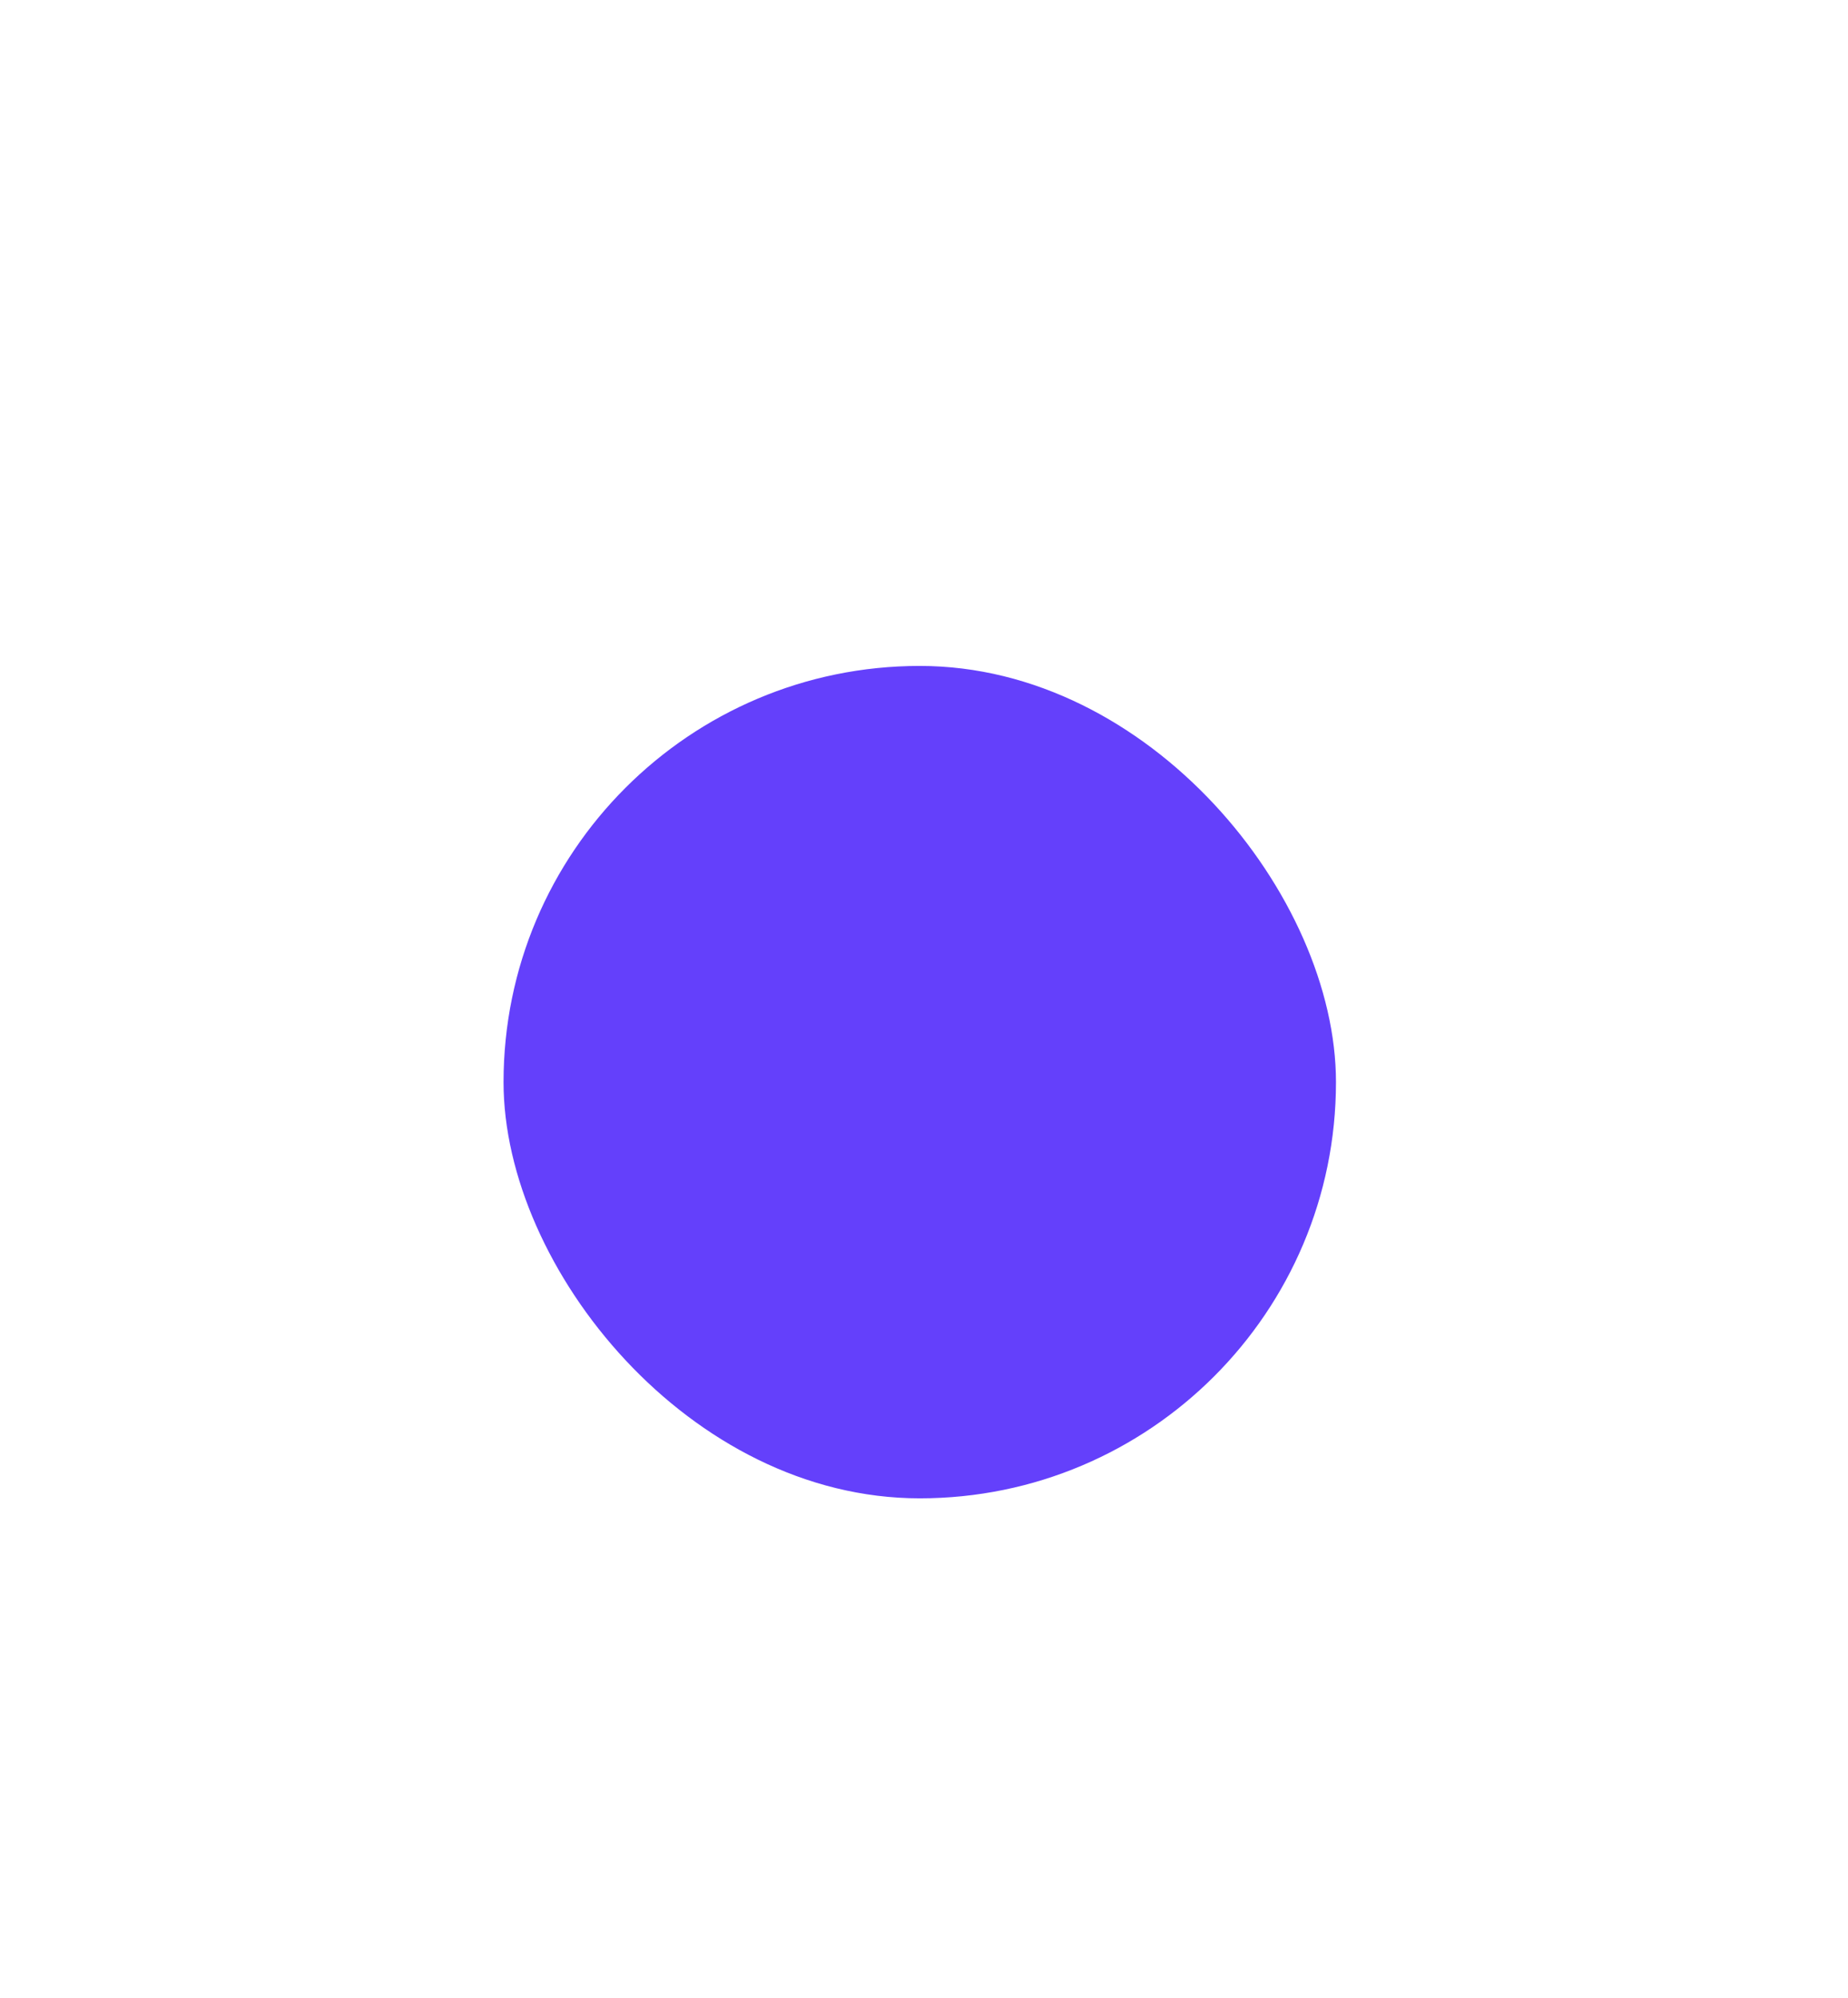 <svg width="111" height="120" viewBox="0 0 111 120" fill="none" xmlns="http://www.w3.org/2000/svg">
<g id="icon">
<g id="Rectangle 8" filter="url(#filter0_d_331_18714)">
<rect x="30.245" width="50" height="50" rx="25" fill="#6440FB"/>
</g>
<g id="svg">
<path id="Vector" d="M61.972 28.57C62.473 28.34 62.984 28.049 63.344 27.552C63.794 26.93 63.862 26.181 63.922 25.521C63.955 25.155 63.987 24.809 64.076 24.534C64.158 24.279 64.33 23.992 64.512 23.689C65.49 22.169 65.489 21.15 64.512 19.632C64.33 19.329 64.158 19.043 64.076 18.788C63.987 18.512 63.955 18.166 63.922 17.801C63.862 17.14 63.794 16.391 63.344 15.77C62.89 15.142 62.196 14.844 61.585 14.58C61.251 14.436 60.935 14.3 60.707 14.133C60.484 13.97 60.261 13.713 60.026 13.442C59.587 12.936 59.089 12.362 58.343 12.118C57.623 11.883 56.895 12.047 56.252 12.192C55.888 12.274 55.544 12.351 55.245 12.351C54.946 12.351 54.602 12.274 54.238 12.192C53.596 12.047 52.867 11.883 52.147 12.118C51.059 12.461 50.556 13.506 49.783 14.133C49.555 14.3 49.239 14.436 48.905 14.58C48.294 14.844 47.6 15.142 47.146 15.77C46.696 16.391 46.628 17.14 46.568 17.801C46.535 18.166 46.503 18.512 46.414 18.788C46.332 19.043 46.16 19.329 45.978 19.632C45 21.152 45.001 22.172 45.978 23.689C46.16 23.992 46.332 24.279 46.414 24.534C46.503 24.809 46.535 25.155 46.568 25.521C46.628 26.181 46.696 26.93 47.146 27.551C47.506 28.049 48.017 28.34 48.518 28.57L45.641 34.74C45.516 35.008 45.554 35.324 45.74 35.554C45.926 35.784 46.227 35.889 46.515 35.823L49.731 35.093L51.238 38.026C51.373 38.289 51.648 38.452 51.943 38.446C52.238 38.441 52.505 38.267 52.63 37.999L55.245 32.391L57.86 37.999C57.985 38.267 58.252 38.441 58.547 38.446C58.843 38.452 59.117 38.289 59.252 38.026L60.759 35.093L63.975 35.823C64.264 35.889 64.564 35.784 64.75 35.554C64.936 35.324 64.974 35.008 64.849 34.74L61.972 28.57ZM48.401 26.642C48.201 26.366 48.158 25.887 48.112 25.381C48.072 24.946 48.032 24.497 47.889 24.057C47.753 23.634 47.527 23.257 47.308 22.892C46.626 21.787 46.626 21.534 47.308 20.429C47.527 20.065 47.753 19.688 47.889 19.265C48.032 18.824 48.072 18.375 48.112 17.941C48.158 17.434 48.201 16.956 48.401 16.679C48.605 16.397 49.049 16.206 49.519 16.004C49.917 15.832 50.329 15.655 50.698 15.385C51.063 15.118 51.354 14.783 51.635 14.458C51.972 14.069 52.29 13.702 52.628 13.592C53.04 13.483 53.427 13.609 53.898 13.704C54.926 13.961 55.565 13.961 56.592 13.704C57.084 13.594 57.548 13.49 57.862 13.592C58.2 13.702 58.518 14.069 58.855 14.458C59.136 14.782 59.428 15.118 59.792 15.385C60.161 15.655 60.573 15.832 60.971 16.004C61.441 16.206 61.885 16.397 62.089 16.68C62.289 16.956 62.333 17.434 62.378 17.941C62.418 18.375 62.459 18.824 62.601 19.265C62.737 19.688 62.964 20.065 63.182 20.429C63.865 21.535 63.864 21.788 63.182 22.892C62.963 23.257 62.737 23.634 62.601 24.057C62.459 24.497 62.418 24.947 62.378 25.381C62.278 26.661 62.152 26.823 60.971 27.318C60.573 27.49 60.161 27.667 59.792 27.937C59.428 28.203 59.136 28.539 58.855 28.864C58.026 29.834 57.842 29.916 56.592 29.617C55.564 29.36 54.925 29.361 53.898 29.617C53.407 29.728 52.942 29.832 52.628 29.73C52.291 29.619 51.972 29.252 51.635 28.864C51.354 28.539 51.063 28.203 50.698 27.937C50.329 27.667 49.917 27.489 49.519 27.318C49.049 27.116 48.605 26.924 48.401 26.642ZM51.894 35.91L50.835 33.849C50.674 33.533 50.312 33.37 49.974 33.448L47.715 33.961L49.897 29.28C50.082 29.44 50.269 29.654 50.464 29.879C50.903 30.386 51.401 30.96 52.147 31.203C52.789 31.417 53.485 31.3 54.109 31.158L51.894 35.91ZM60.517 33.448C60.171 33.37 59.817 33.535 59.656 33.849L58.596 35.91L56.381 31.158C56.991 31.294 57.671 31.422 58.343 31.203C59.089 30.96 59.587 30.386 60.026 29.879C60.221 29.654 60.408 29.44 60.593 29.28L62.776 33.961L60.517 33.448Z" fill="white"/>
<path id="Vector_2" d="M55.245 27.125C58.25 27.125 60.695 24.674 60.695 21.661C60.395 14.411 50.094 14.413 49.795 21.661C49.795 24.674 52.24 27.125 55.245 27.125ZM55.245 17.746C57.395 17.746 59.145 19.502 59.145 21.661C58.93 26.854 51.559 26.852 51.346 21.66C51.346 19.502 53.095 17.746 55.245 17.746Z" fill="white"/>
</g>
</g>
<defs>
<filter id="filter0_d_331_18714" x="0.245" y="0" width="110" height="120" filterUnits="userSpaceOnUse" color-interpolation-filters="sRGB">
<feFlood flood-opacity="0" result="BackgroundImageFix"/>
<feColorMatrix in="SourceAlpha" type="matrix" values="0 0 0 0 0 0 0 0 0 0 0 0 0 0 0 0 0 0 127 0" result="hardAlpha"/>
<feOffset dy="40"/>
<feGaussianBlur stdDeviation="15"/>
<feColorMatrix type="matrix" values="0 0 0 0 0.098 0 0 0 0 0.098 0 0 0 0 0.18 0 0 0 0.04 0"/>
<feBlend mode="multiply" in2="BackgroundImageFix" result="effect1_dropShadow_331_18714"/>
<feBlend mode="normal" in="SourceGraphic" in2="effect1_dropShadow_331_18714" result="shape"/>
</filter>
</defs>
</svg>
